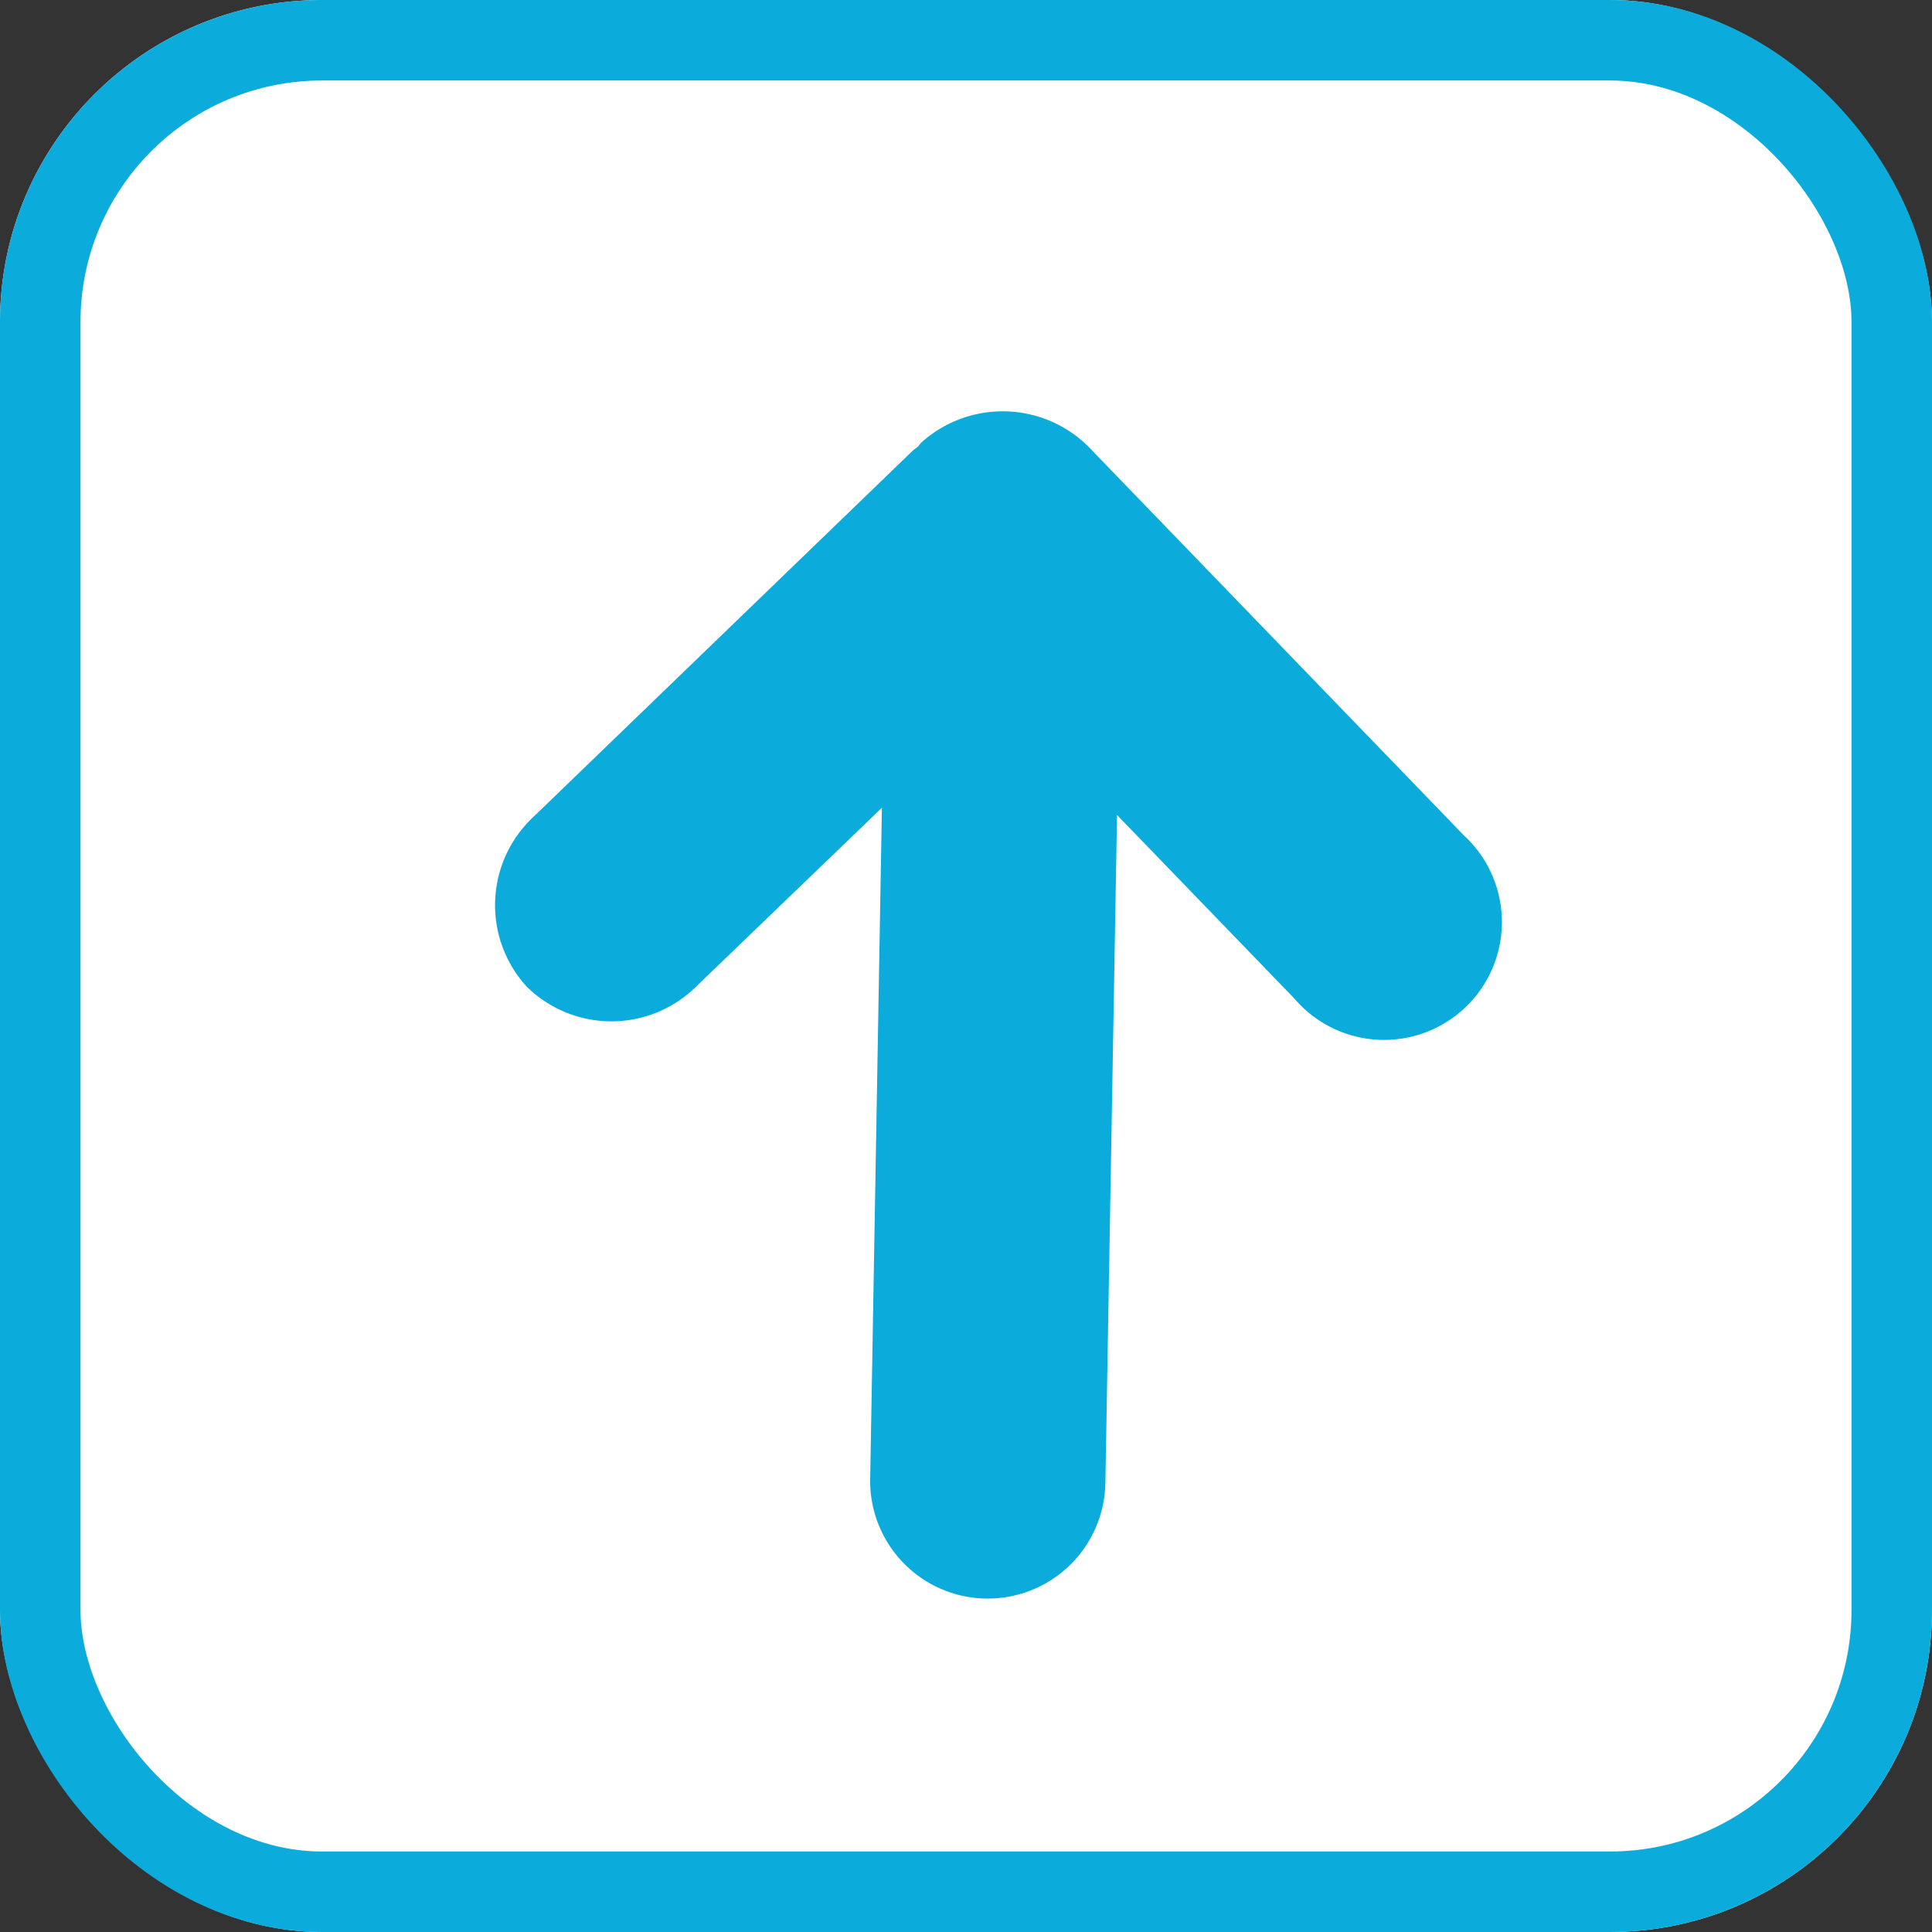 <svg xmlns="http://www.w3.org/2000/svg" xmlns:xlink="http://www.w3.org/1999/xlink" width="24" height="24" viewBox="0 0 24 24">
  <rect x="0" y="0" width="24" height="24" fill="#333333" stroke="none"/>
  <defs>
    <clipPath id="clip-Top">
      <rect width="24" height="24"/>
    </clipPath>
  </defs>
  <g id="Top" clip-path="url(#clip-Top)">
    <g id="Group_7532" data-name="Group 7532" transform="translate(-580 -649)">
      <g id="Rectangle_5376" data-name="Rectangle 5376" transform="translate(580 649)" fill="#fff" stroke="#0babdb" stroke-width="1">
        <rect width="24" height="24" rx="4" stroke="none"/>
        <rect x="0.5" y="0.5" width="23" height="23" rx="3.5" fill="none"/>
      </g>
      <path id="Path_14495" data-name="Path 14495" d="M0,6.246A1.462,1.462,0,0,0,1.461,7.707h8.3L7.519,9.95a1.464,1.464,0,1,0,2.067,2.066l4.687-4.688a1.511,1.511,0,0,0,.069-2.135c-.016-.014-.032-.024-.047-.037s-.033-.045-.054-.066L9.618.466A1.5,1.5,0,0,0,7.5.413a1.5,1.5,0,0,0,.054,2.119L9.8,4.785H1.461A1.461,1.461,0,0,0,0,6.246Z" transform="translate(586 668.749) rotate(-89)" fill="#0babdb"/>
    </g>
  </g>
</svg>

